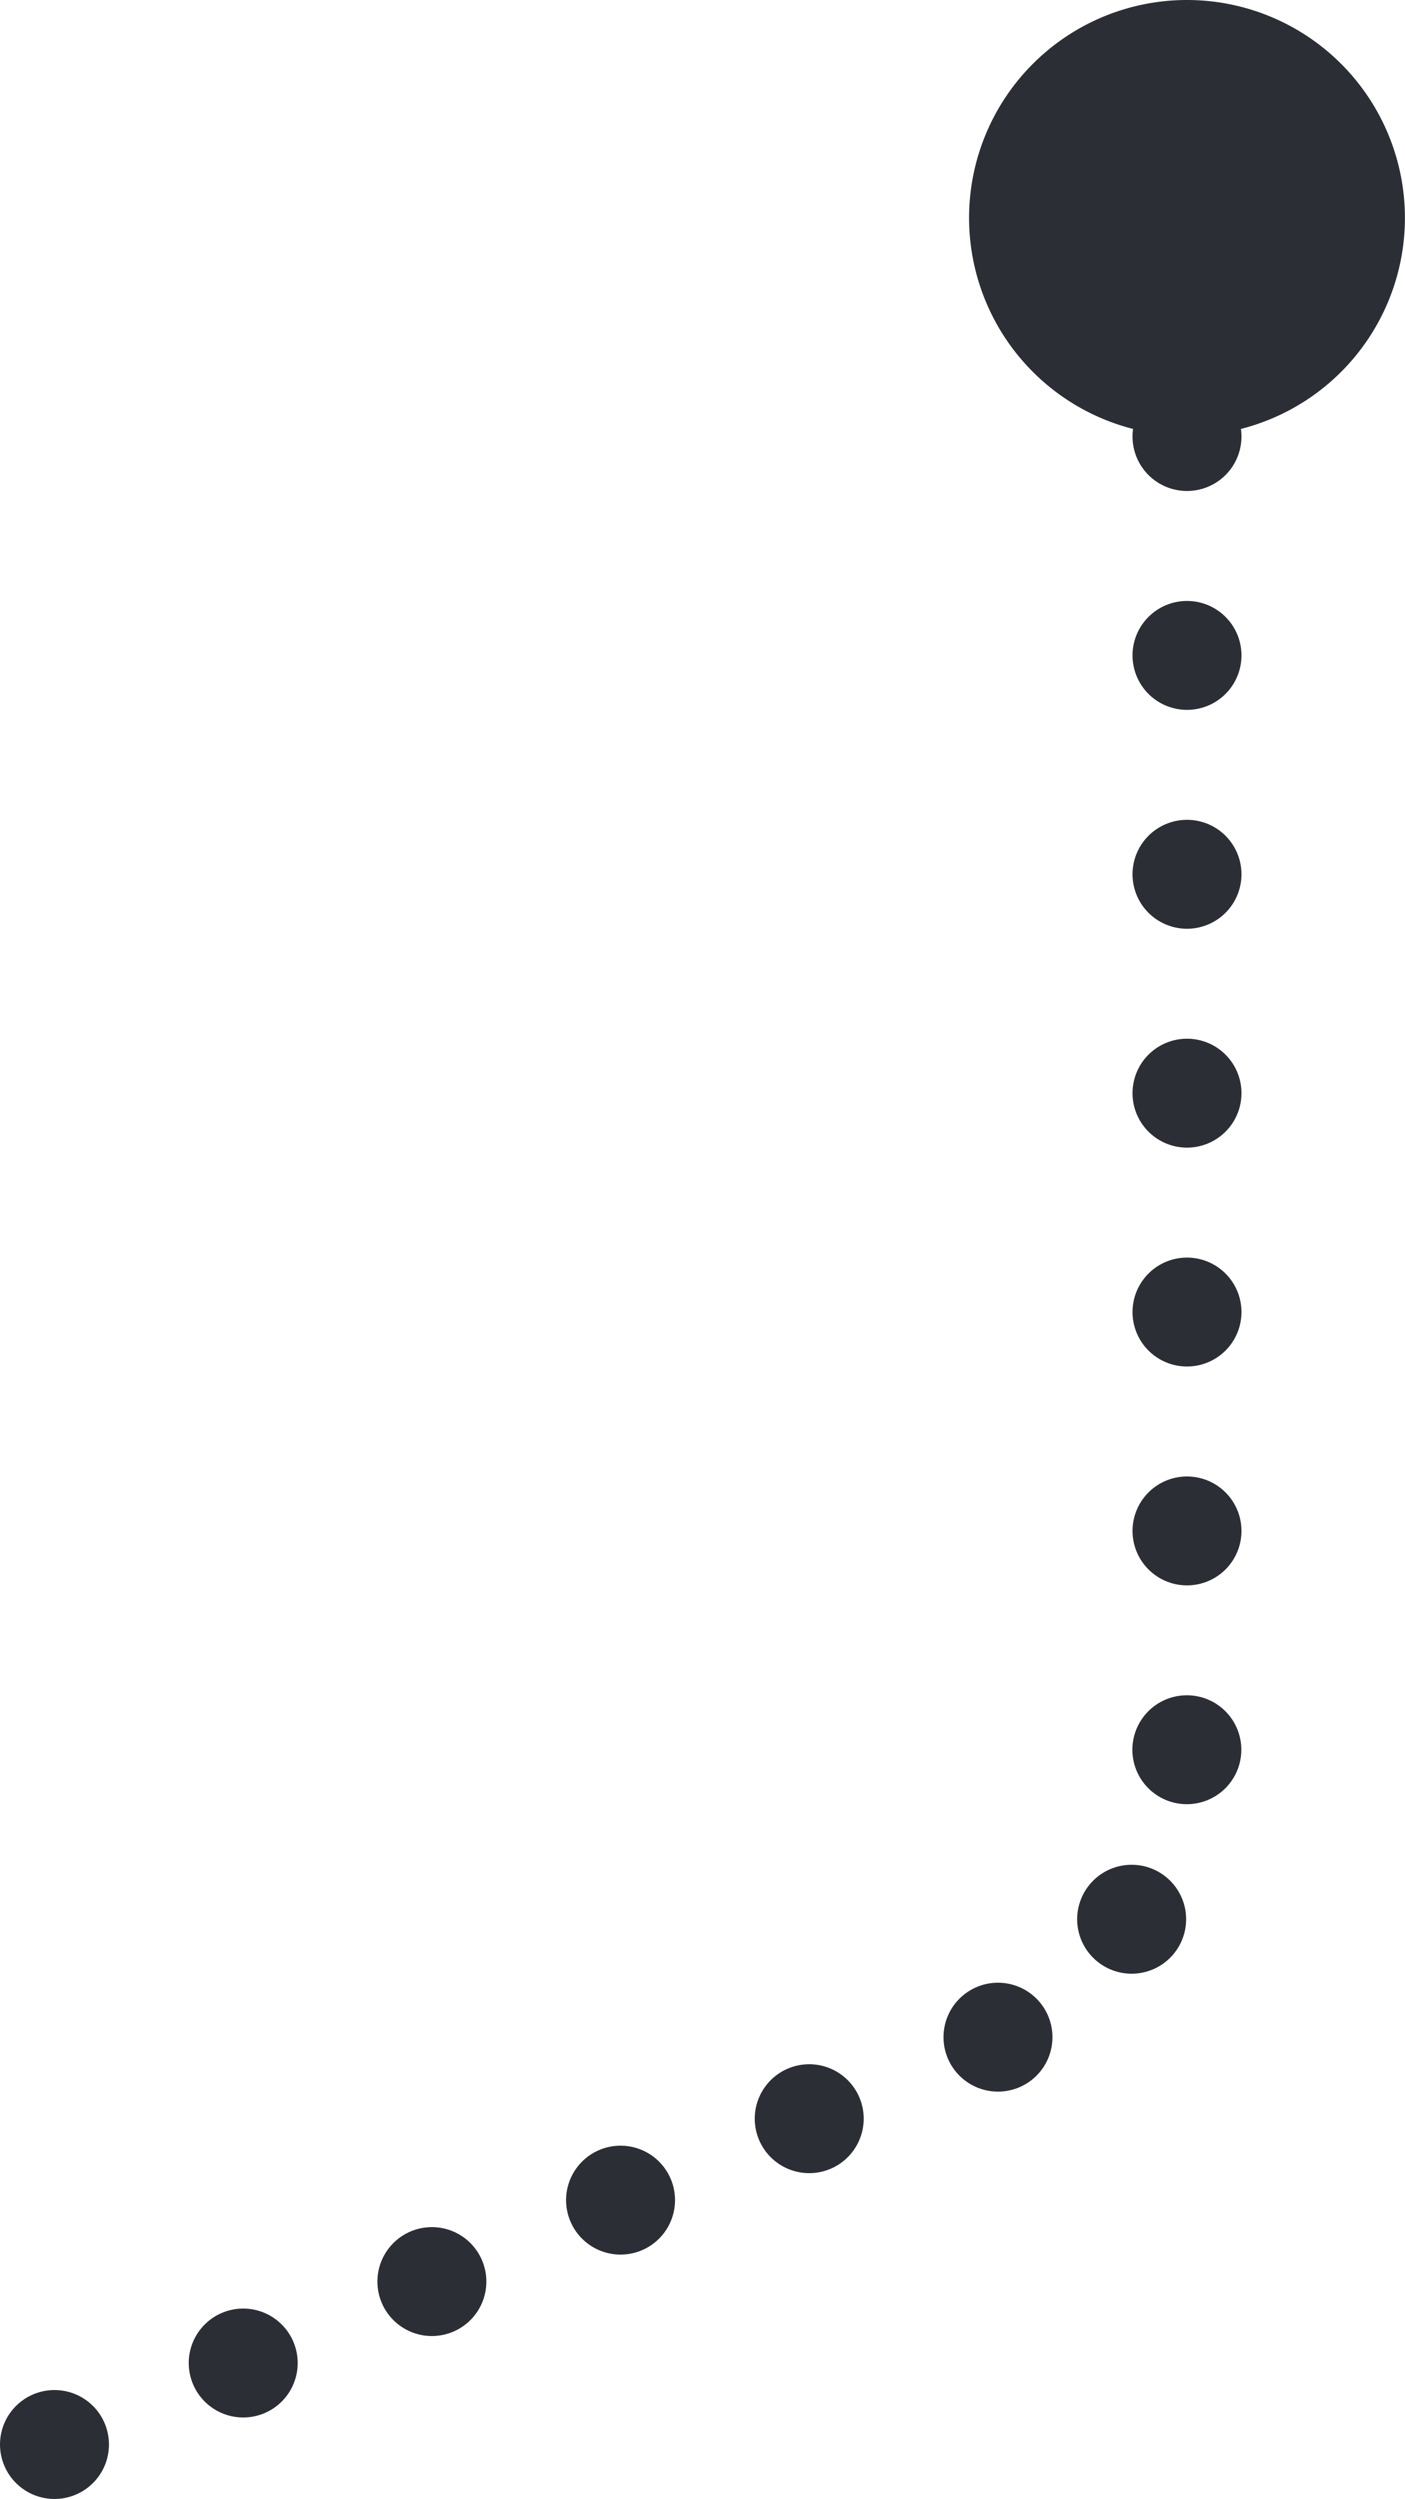 <svg xmlns="http://www.w3.org/2000/svg" xmlns:xlink="http://www.w3.org/1999/xlink" width="19.341" height="34.411" viewBox="0 0 19.341 34.411">
  <defs>
    <clipPath id="clip-path">
      <path id="Caminho_1128" data-name="Caminho 1128" d="M0,0H19.341V-34.411H0Z" fill="none"/>
    </clipPath>
  </defs>
  <g id="cotamodelo_c" transform="translate(0 34.411)">
    <g id="Grupo_632" data-name="Grupo 632" clip-path="url(#clip-path)">
      <g id="Grupo_627" data-name="Grupo 627" transform="translate(3.348 -1.872)">
        <path id="Caminho_1123" data-name="Caminho 1123" d="M0,0,9.092-3.926" fill="none" stroke="#2b2e34" stroke-linecap="round" stroke-linejoin="round" stroke-width="1.5" stroke-dasharray="0 2.829"/>
      </g>
      <g id="Grupo_628" data-name="Grupo 628" transform="translate(15.578 -7.983)">
        <path id="Caminho_1124" data-name="Caminho 1124" d="M0,0A4.918,4.918,0,0,0,.548-1.113" fill="none" stroke="#2b2e34" stroke-linecap="round" stroke-linejoin="round" stroke-width="1.5" stroke-dasharray="0 2.489"/>
      </g>
      <g id="Grupo_629" data-name="Grupo 629" transform="translate(16.34 -13.33)">
        <path id="Caminho_1125" data-name="Caminho 1125" d="M0,0V-16.574" fill="none" stroke="#2b2e34" stroke-linecap="round" stroke-linejoin="round" stroke-width="1.5" stroke-dasharray="0 3.014"/>
      </g>
      <g id="Grupo_630" data-name="Grupo 630" transform="translate(0.75 -0.75)">
        <path id="Caminho_1126" data-name="Caminho 1126" d="M0,0H0M12.988-5.609h0m2.6-3.958h0m0-21.094h0" fill="none" stroke="#2b2e34" stroke-linecap="round" stroke-linejoin="round" stroke-width="1.5"/>
      </g>
      <g id="Grupo_631" data-name="Grupo 631" transform="translate(16.34 -28.411)">
        <path id="Caminho_1127" data-name="Caminho 1127" d="M0,0A3,3,0,0,0,3-3,3,3,0,0,0,0-6,3,3,0,0,0-3-3,3,3,0,0,0,0,0" fill="#2b2e34"/>
      </g>
    </g>
  </g>
</svg>
